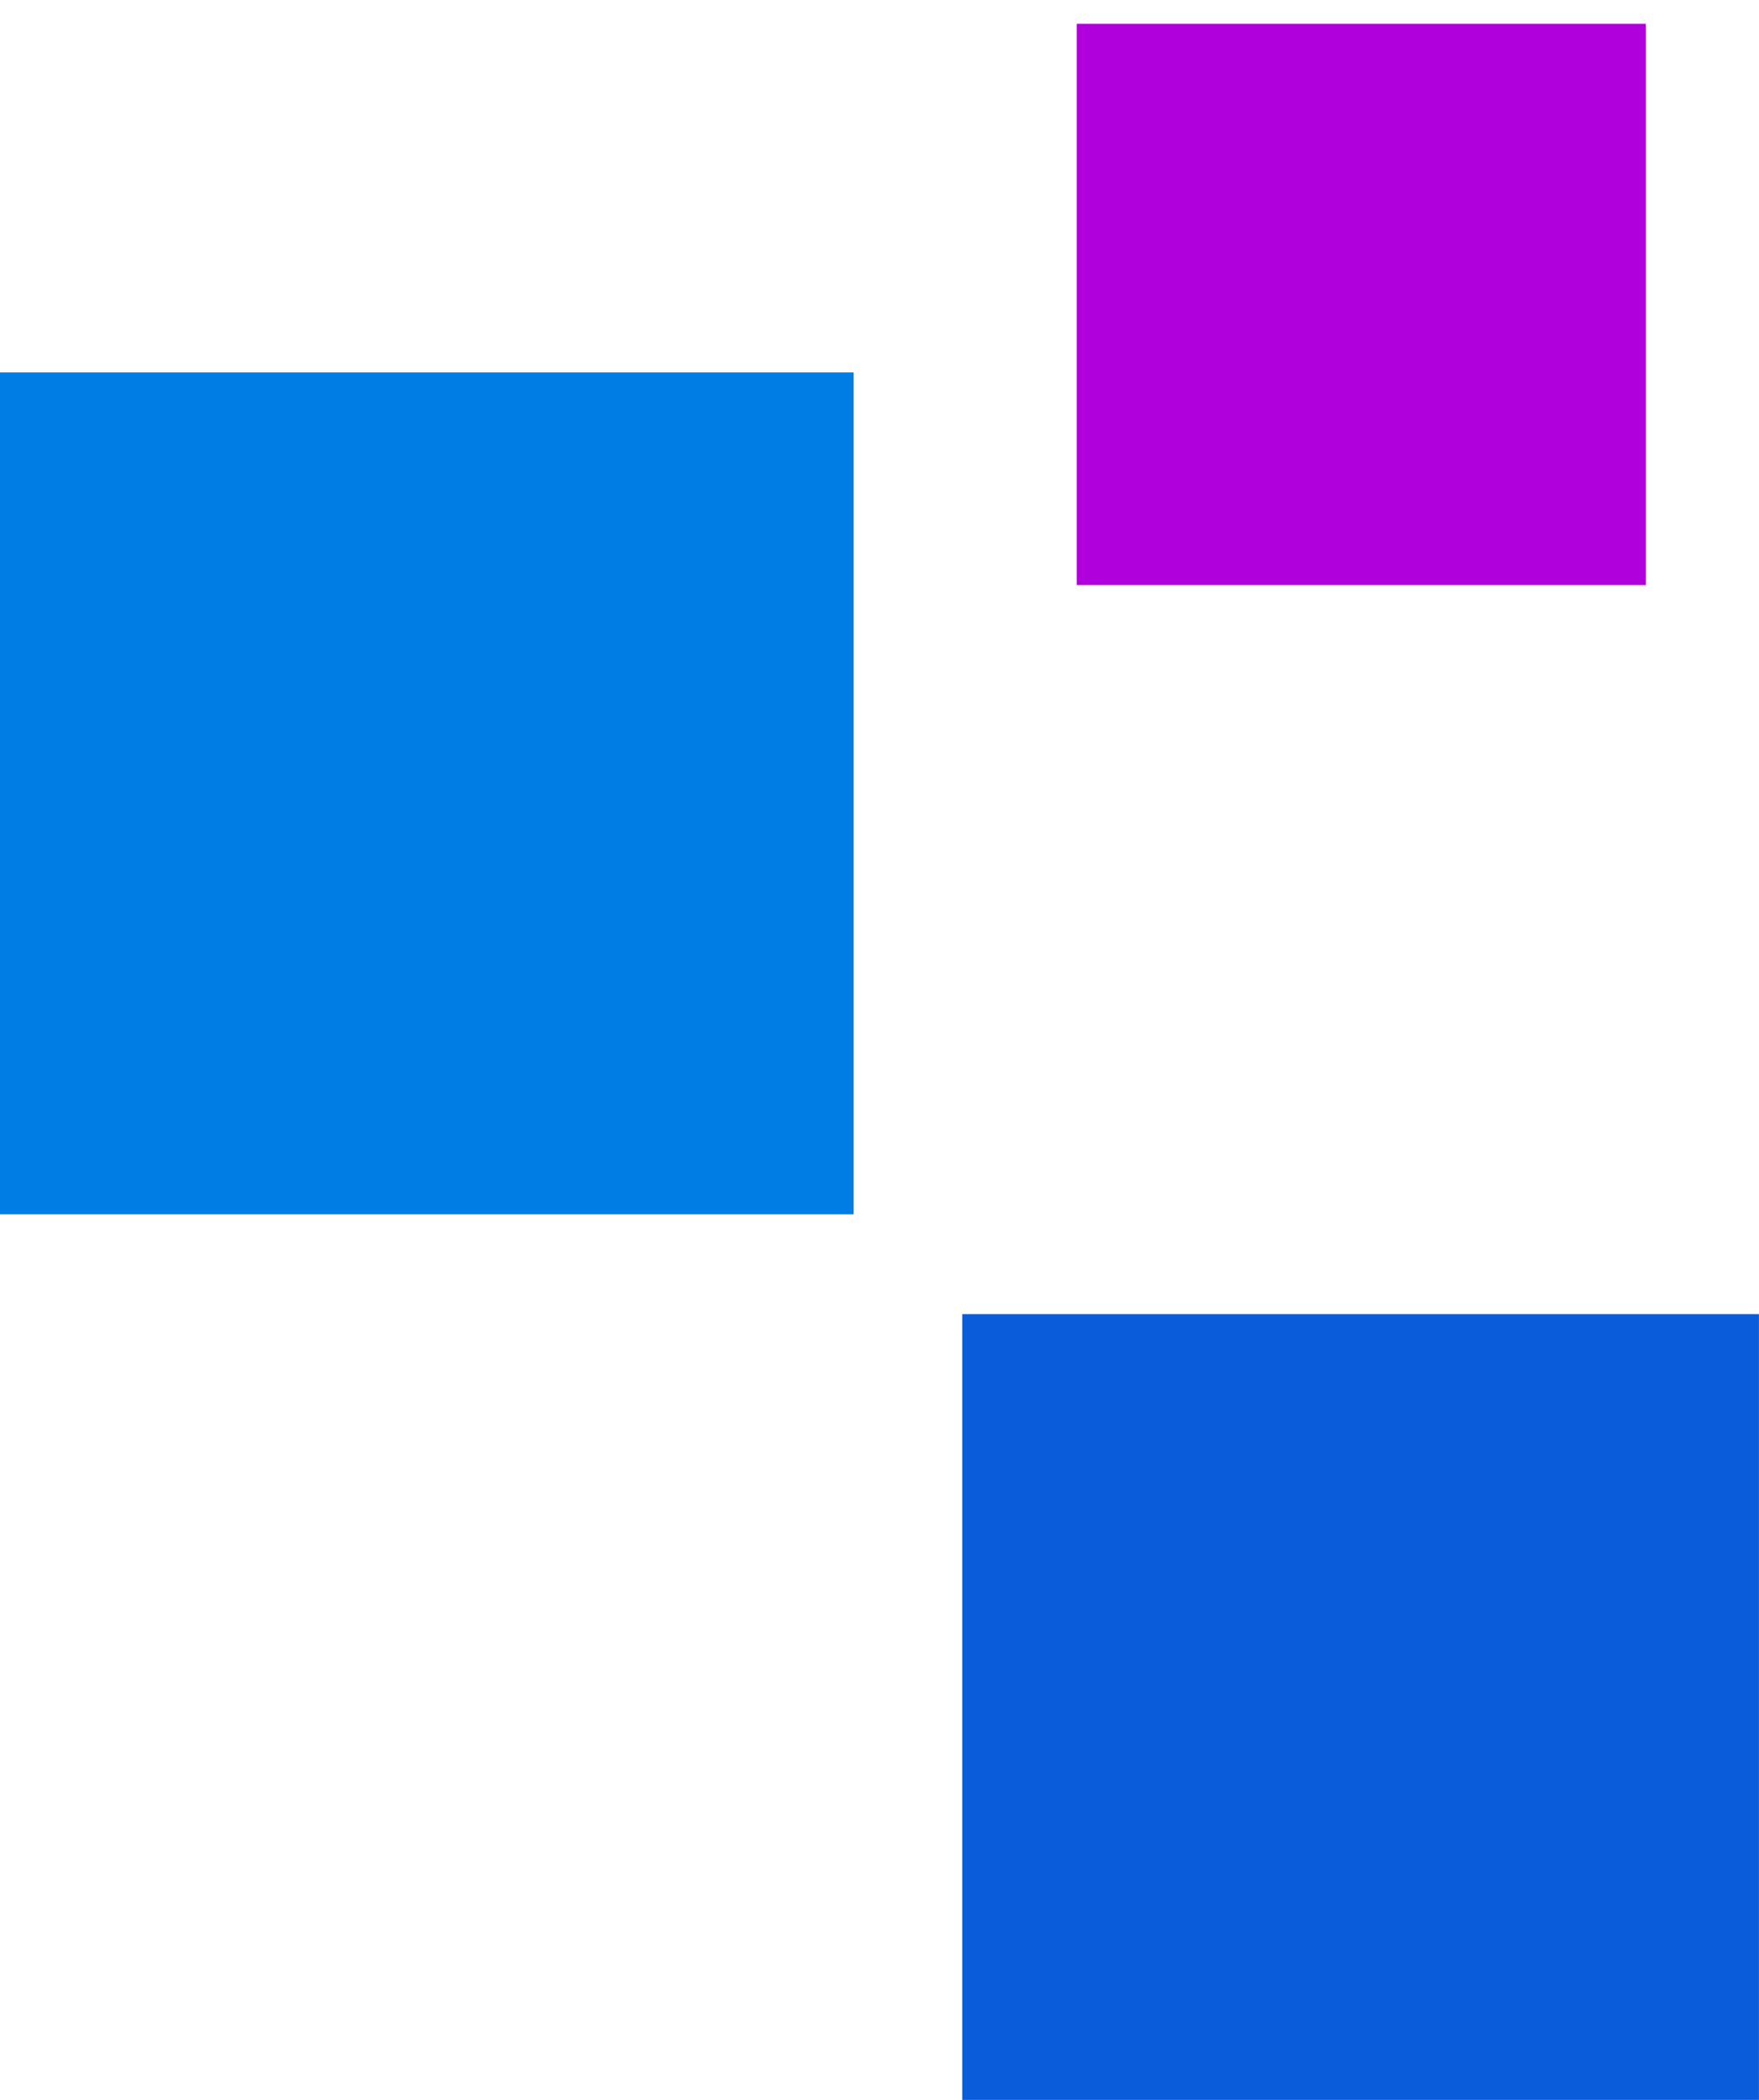 <?xml version="1.0" encoding="UTF-8"?>
<svg xmlns="http://www.w3.org/2000/svg" width="31" height="37" viewBox="0 0 31 37" fill="none">
  <path d="M30.999 37L16.958 37L16.958 23.155L30.999 23.155L30.999 37Z" fill="#0B5CDB"></path>
  <path d="M15.044 21.396L-0 21.396L-0 6.562L15.044 6.562L15.044 21.396Z" fill="#007DE4"></path>
  <path d="M18.976 10.309L29.005 10.309L29.005 0.419L18.976 0.419L18.976 10.309Z" fill="#B000DB"></path>
</svg>

